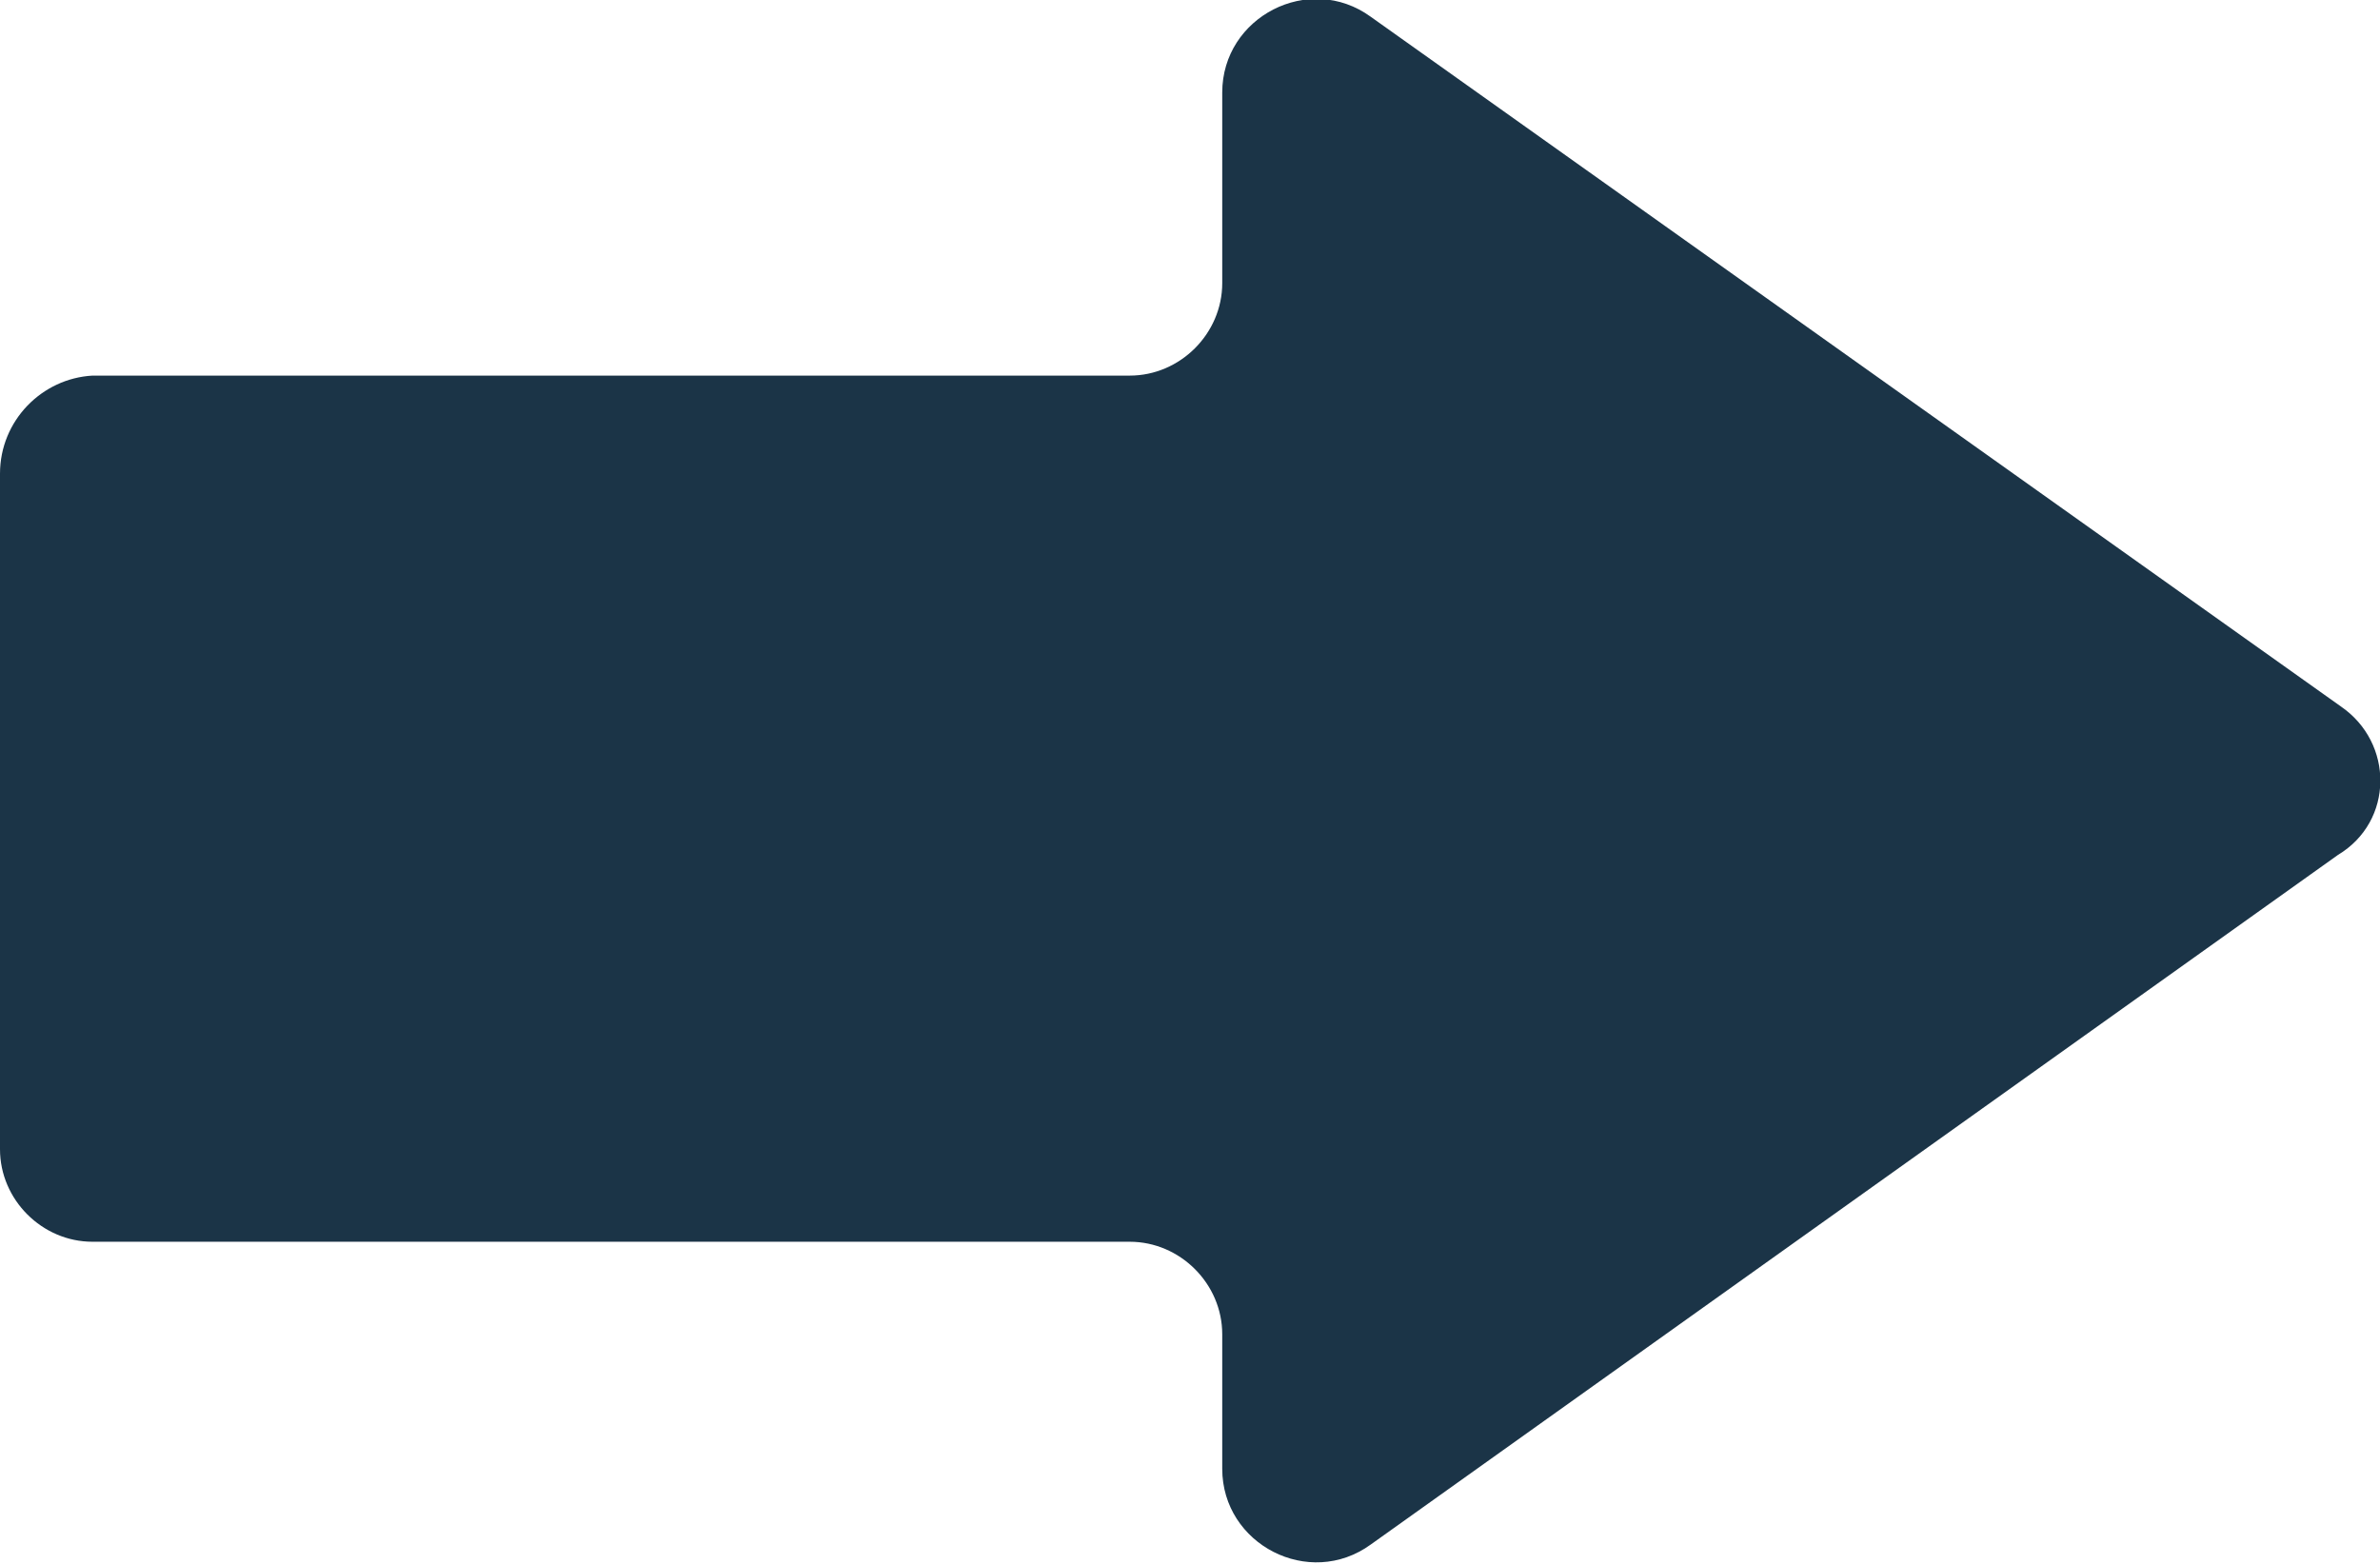 <?xml version="1.0" encoding="utf-8"?>
<!-- Generator: Adobe Illustrator 18.1.0, SVG Export Plug-In . SVG Version: 6.00 Build 0)  -->
<!DOCTYPE svg PUBLIC "-//W3C//DTD SVG 1.1//EN" "http://www.w3.org/Graphics/SVG/1.1/DTD/svg11.dtd">
<svg version="1.1" id="Layer_1" xmlns="http://www.w3.org/2000/svg" xmlns:xlink="http://www.w3.org/1999/xlink" x="0px" y="0px"
	 width="84.9px" height="55.8px" viewBox="0 0 84.9 55.8" enable-background="new 0 0 84.9 55.8" xml:space="preserve">
<path fill="#1B3447" d="M83.5,25.2L48.9,0.6c-2.2-1.6-5.3,0-5.3,2.7v6.8c0,1.8-1.5,3.3-3.3,3.3h-37C1.5,13.5,0,15,0,16.9V41
	c0,1.8,1.5,3.3,3.3,3.3h37c1.8,0,3.3,1.5,3.3,3.3v4.8c0,2.7,3.1,4.3,5.3,2.7l34.5-24.6C85.4,29.3,85.4,26.5,83.5,25.2z"/>
<path fill="#1B3447" d="M158.2,203.8l34.5-24.6c2.2-1.6,5.3,0,5.3,2.7v6.8c0,1.8,1.5,3.3,3.3,3.3h37c1.8,0,3.3,1.5,3.3,3.3v24.1
	c0,1.8-1.5,3.3-3.3,3.3h-37c-1.8,0-3.3,1.5-3.3,3.3v4.8c0,2.7-3.1,4.3-5.3,2.7l-34.5-24.6C156.3,207.9,156.3,205.1,158.2,203.8z"/>
</svg>
